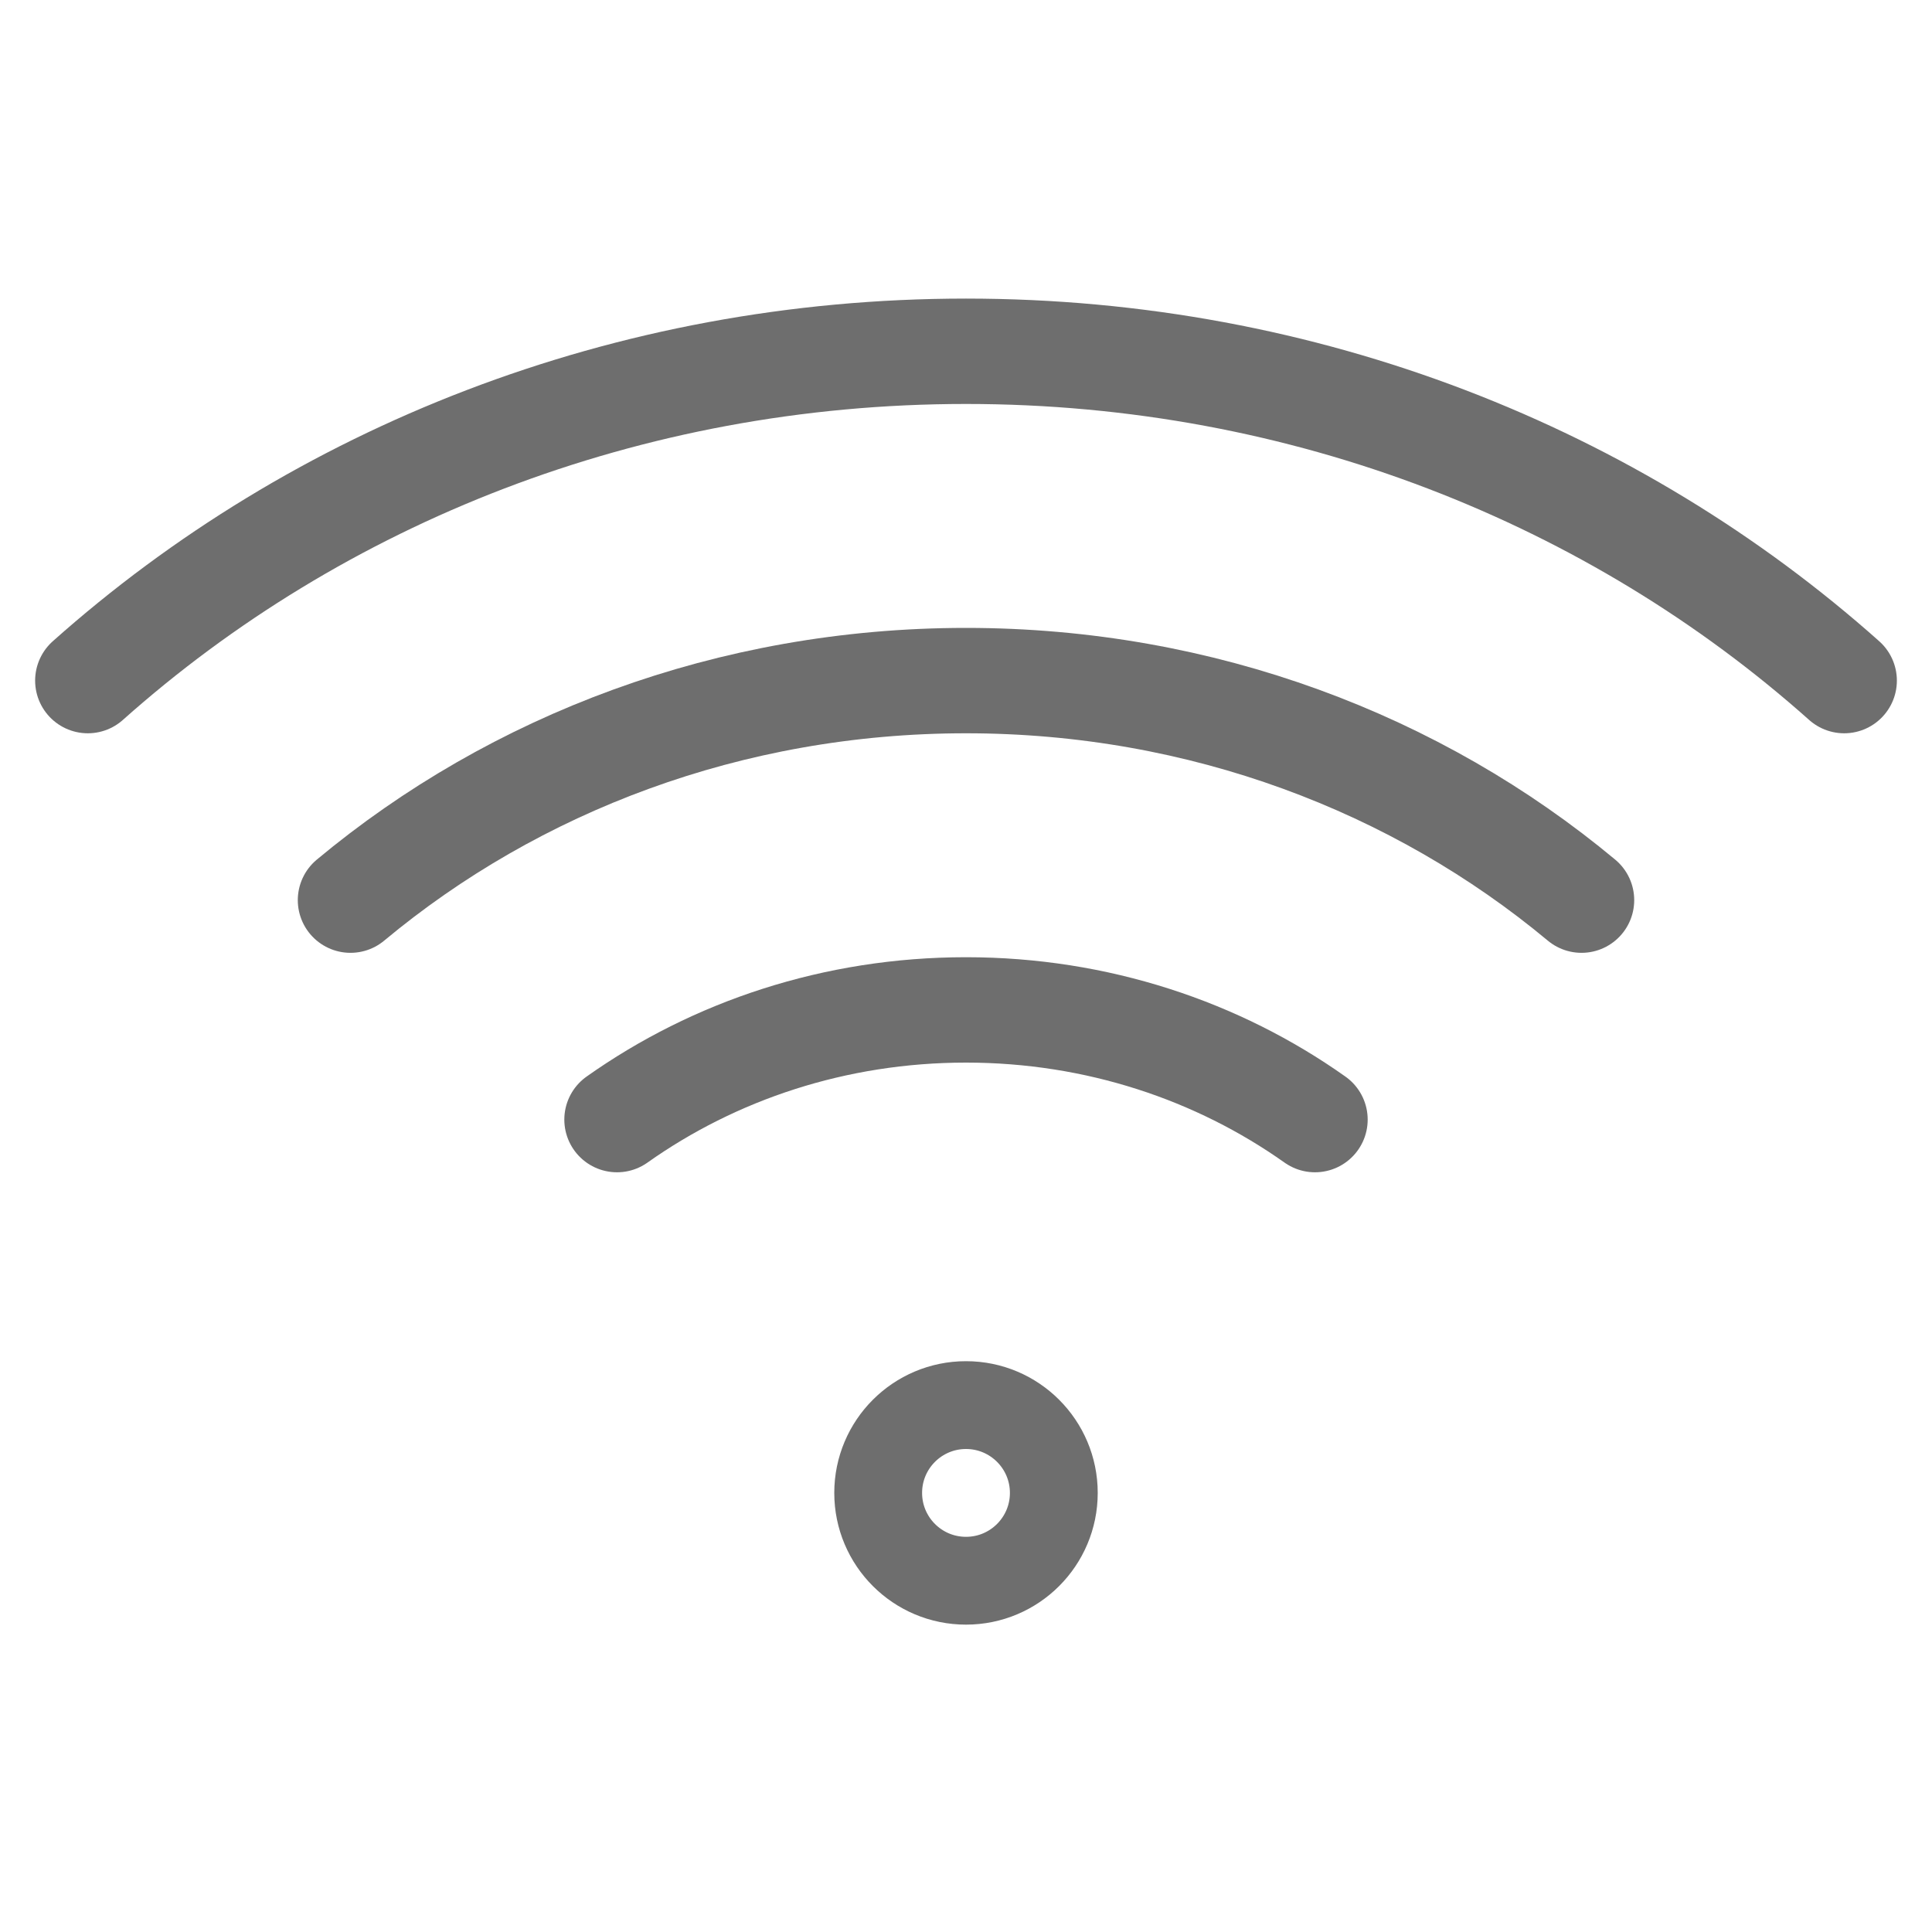 <?xml version="1.0" encoding="UTF-8"?>
<svg width="22px" height="22px" viewBox="0 0 22 22" version="1.1" xmlns="http://www.w3.org/2000/svg" xmlns:xlink="http://www.w3.org/1999/xlink">
    <title>Artboard Copy 4</title>
    <g id="Artboard-Copy-4" stroke="none" stroke-width="1" fill="none" fill-rule="evenodd">
        <g id="wifi(24x24)@1x" transform="translate(1, 4)" stroke="#6E6E6E">
            <path d="M13.974,8.749 C12.867,7.965 11.491,7.5 10,7.5 C8.509,7.5 7.133,7.965 6.026,8.749" id="Path" stroke-width="1.2" stroke-linecap="round" stroke-linejoin="round"></path>
            <path d="M17.009,6.25 C15.141,4.694 12.687,3.75 10,3.75 C7.313,3.75 4.859,4.694 2.991,6.25" id="Path" stroke-width="1.2" stroke-linecap="round" stroke-linejoin="round"></path>
            <path d="M20,3.75 C17.391,1.425 13.872,0 10,0 C6.128,0 2.609,1.425 0,3.75" id="Path" stroke-width="1.2" stroke-linecap="round" stroke-linejoin="round"></path>
            <circle id="Oval" fill-rule="nonzero" transform="translate(10, 13) rotate(-90) translate(-10, -13) " cx="10" cy="13" r="1"></circle>
        </g>
    </g>
</svg>